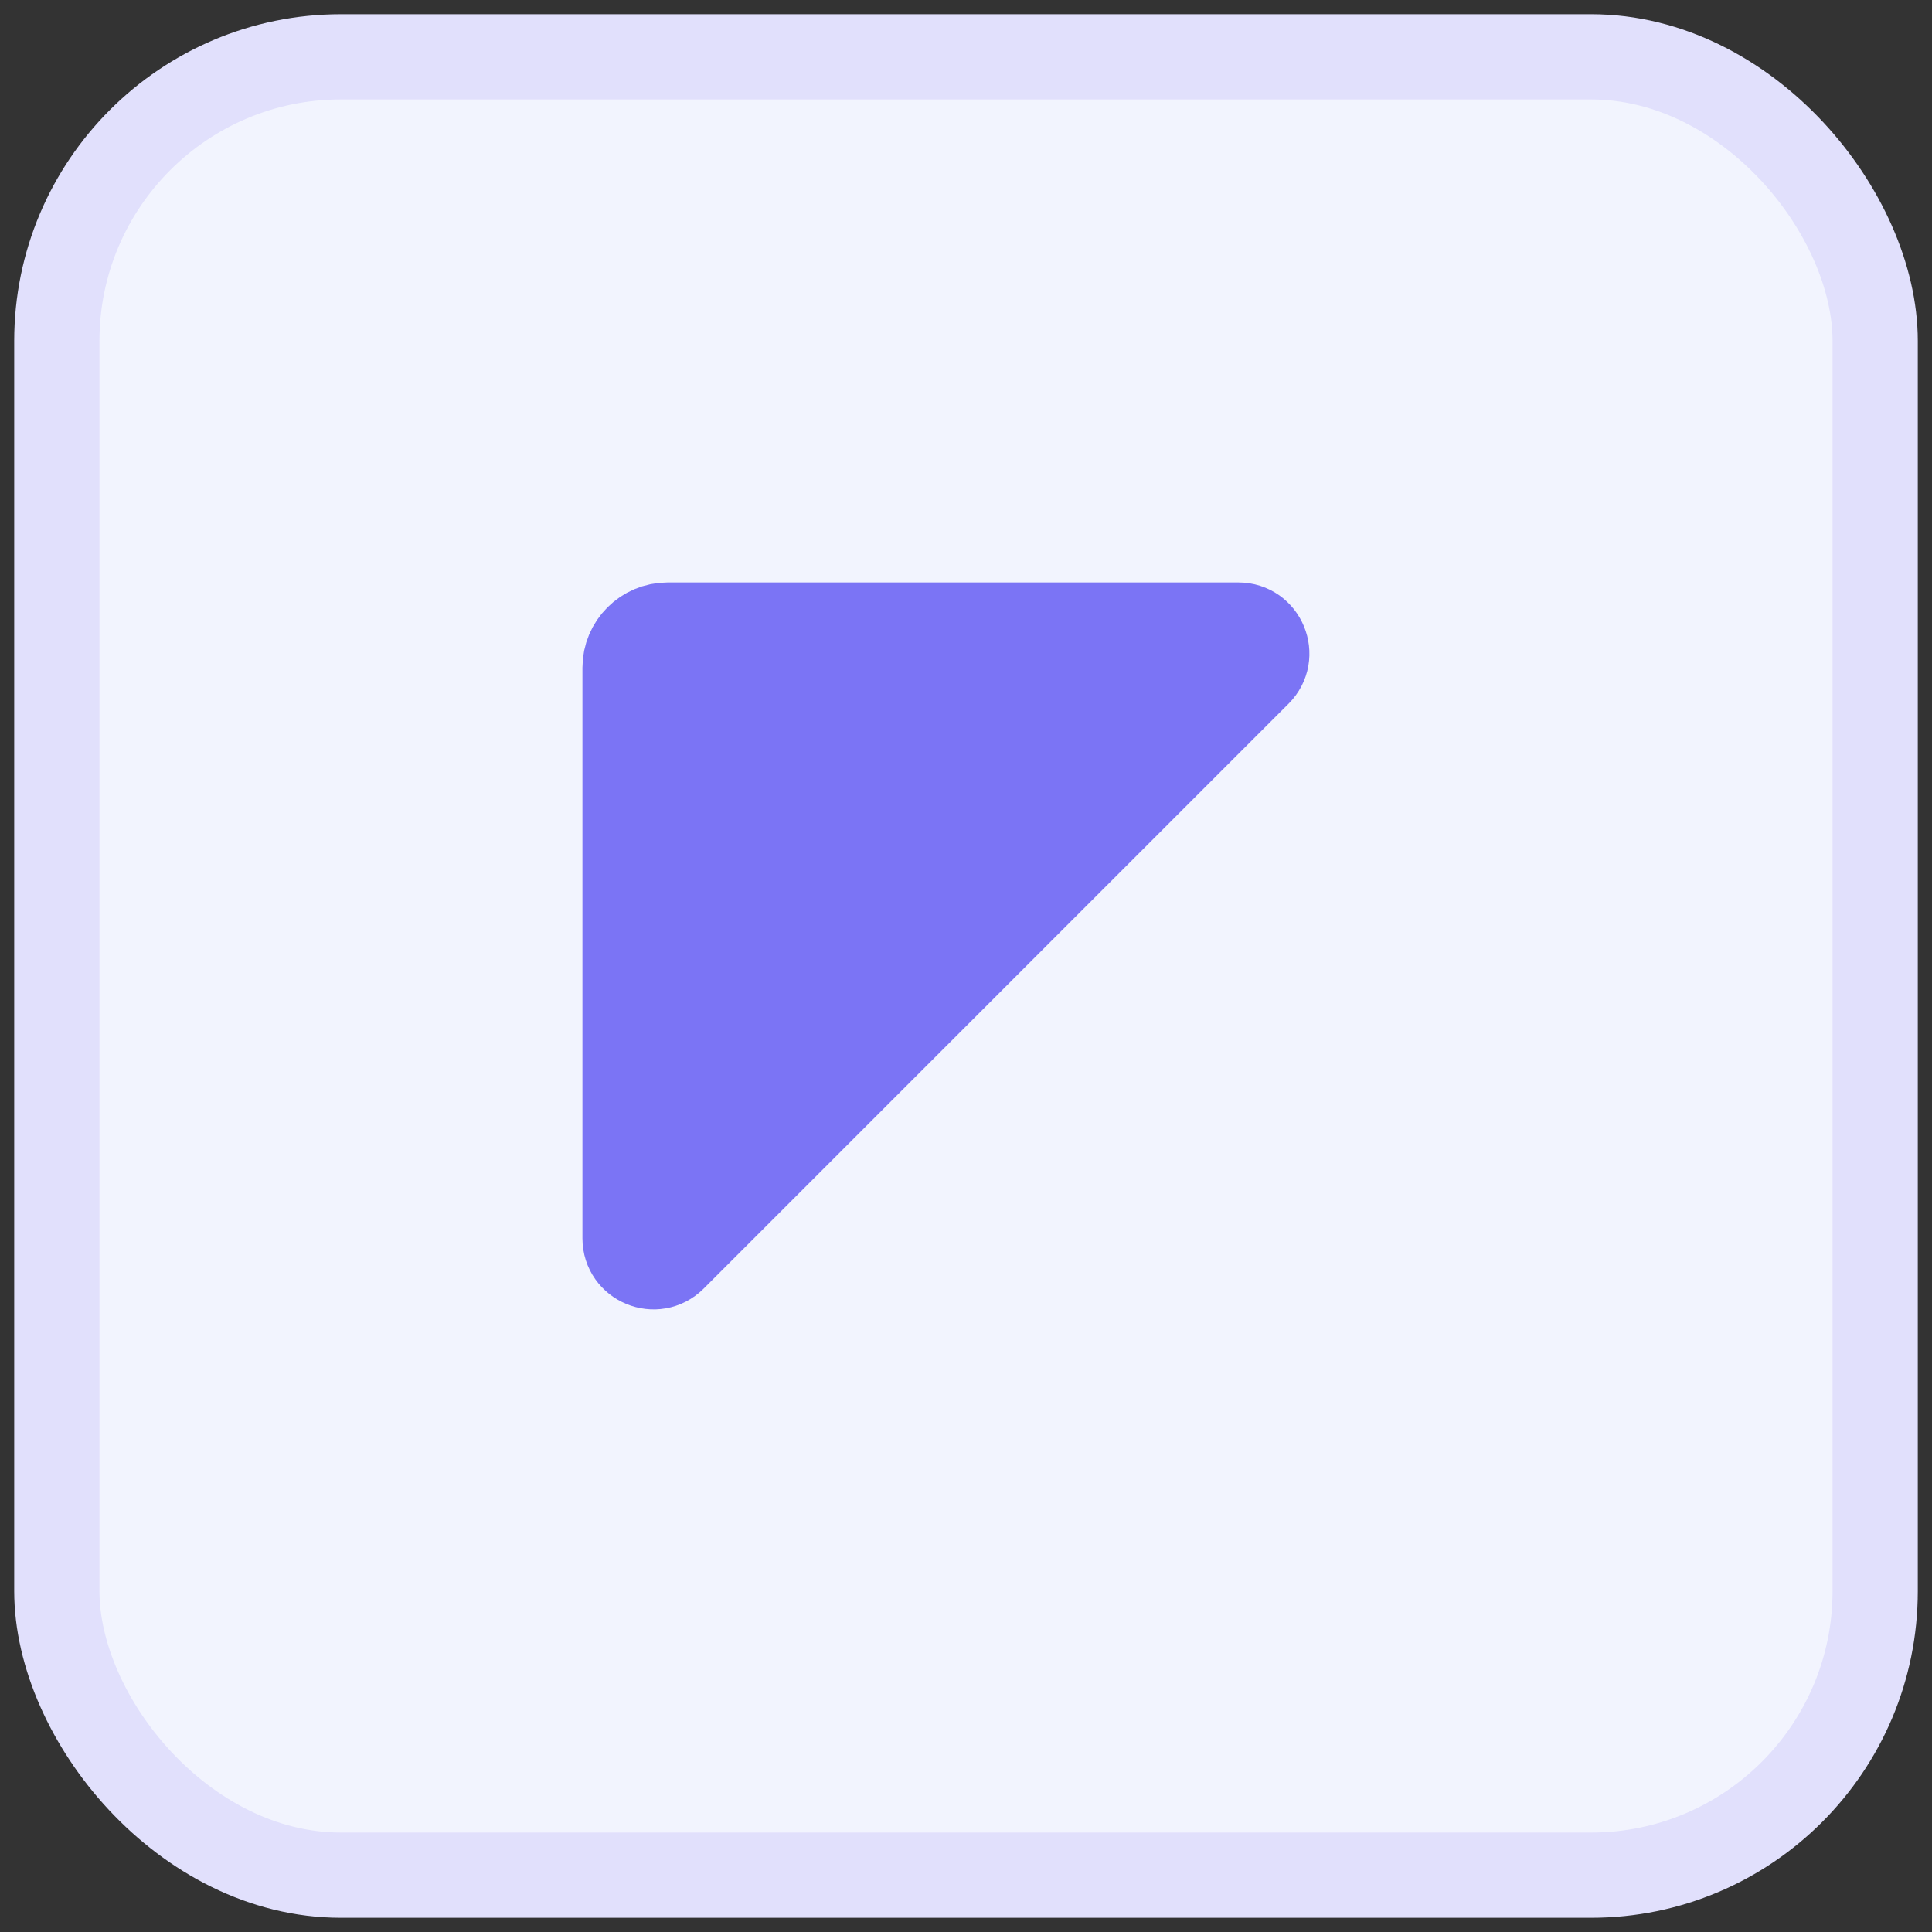 <svg width="34" height="34" viewBox="0 0 34 34" fill="none" xmlns="http://www.w3.org/2000/svg">
<rect x="0" y="0" width="34" height="34" fill="#333333" stroke="none"/>
<rect x="1" y="1" width="32" height="32" rx="5" fill="#F2F4FE" stroke="#E1E0FC" stroke-width="1.5"/>
<path d="M21.793 11H11.75C11.336 11 11 11.336 11 11.75V21.793C11 22.238 11.539 22.461 11.854 22.146L22.146 11.854C22.461 11.539 22.238 11 21.793 11Z" fill="#7B74F5" stroke="#7B74F5" stroke-width="1.5"/>
</svg>
